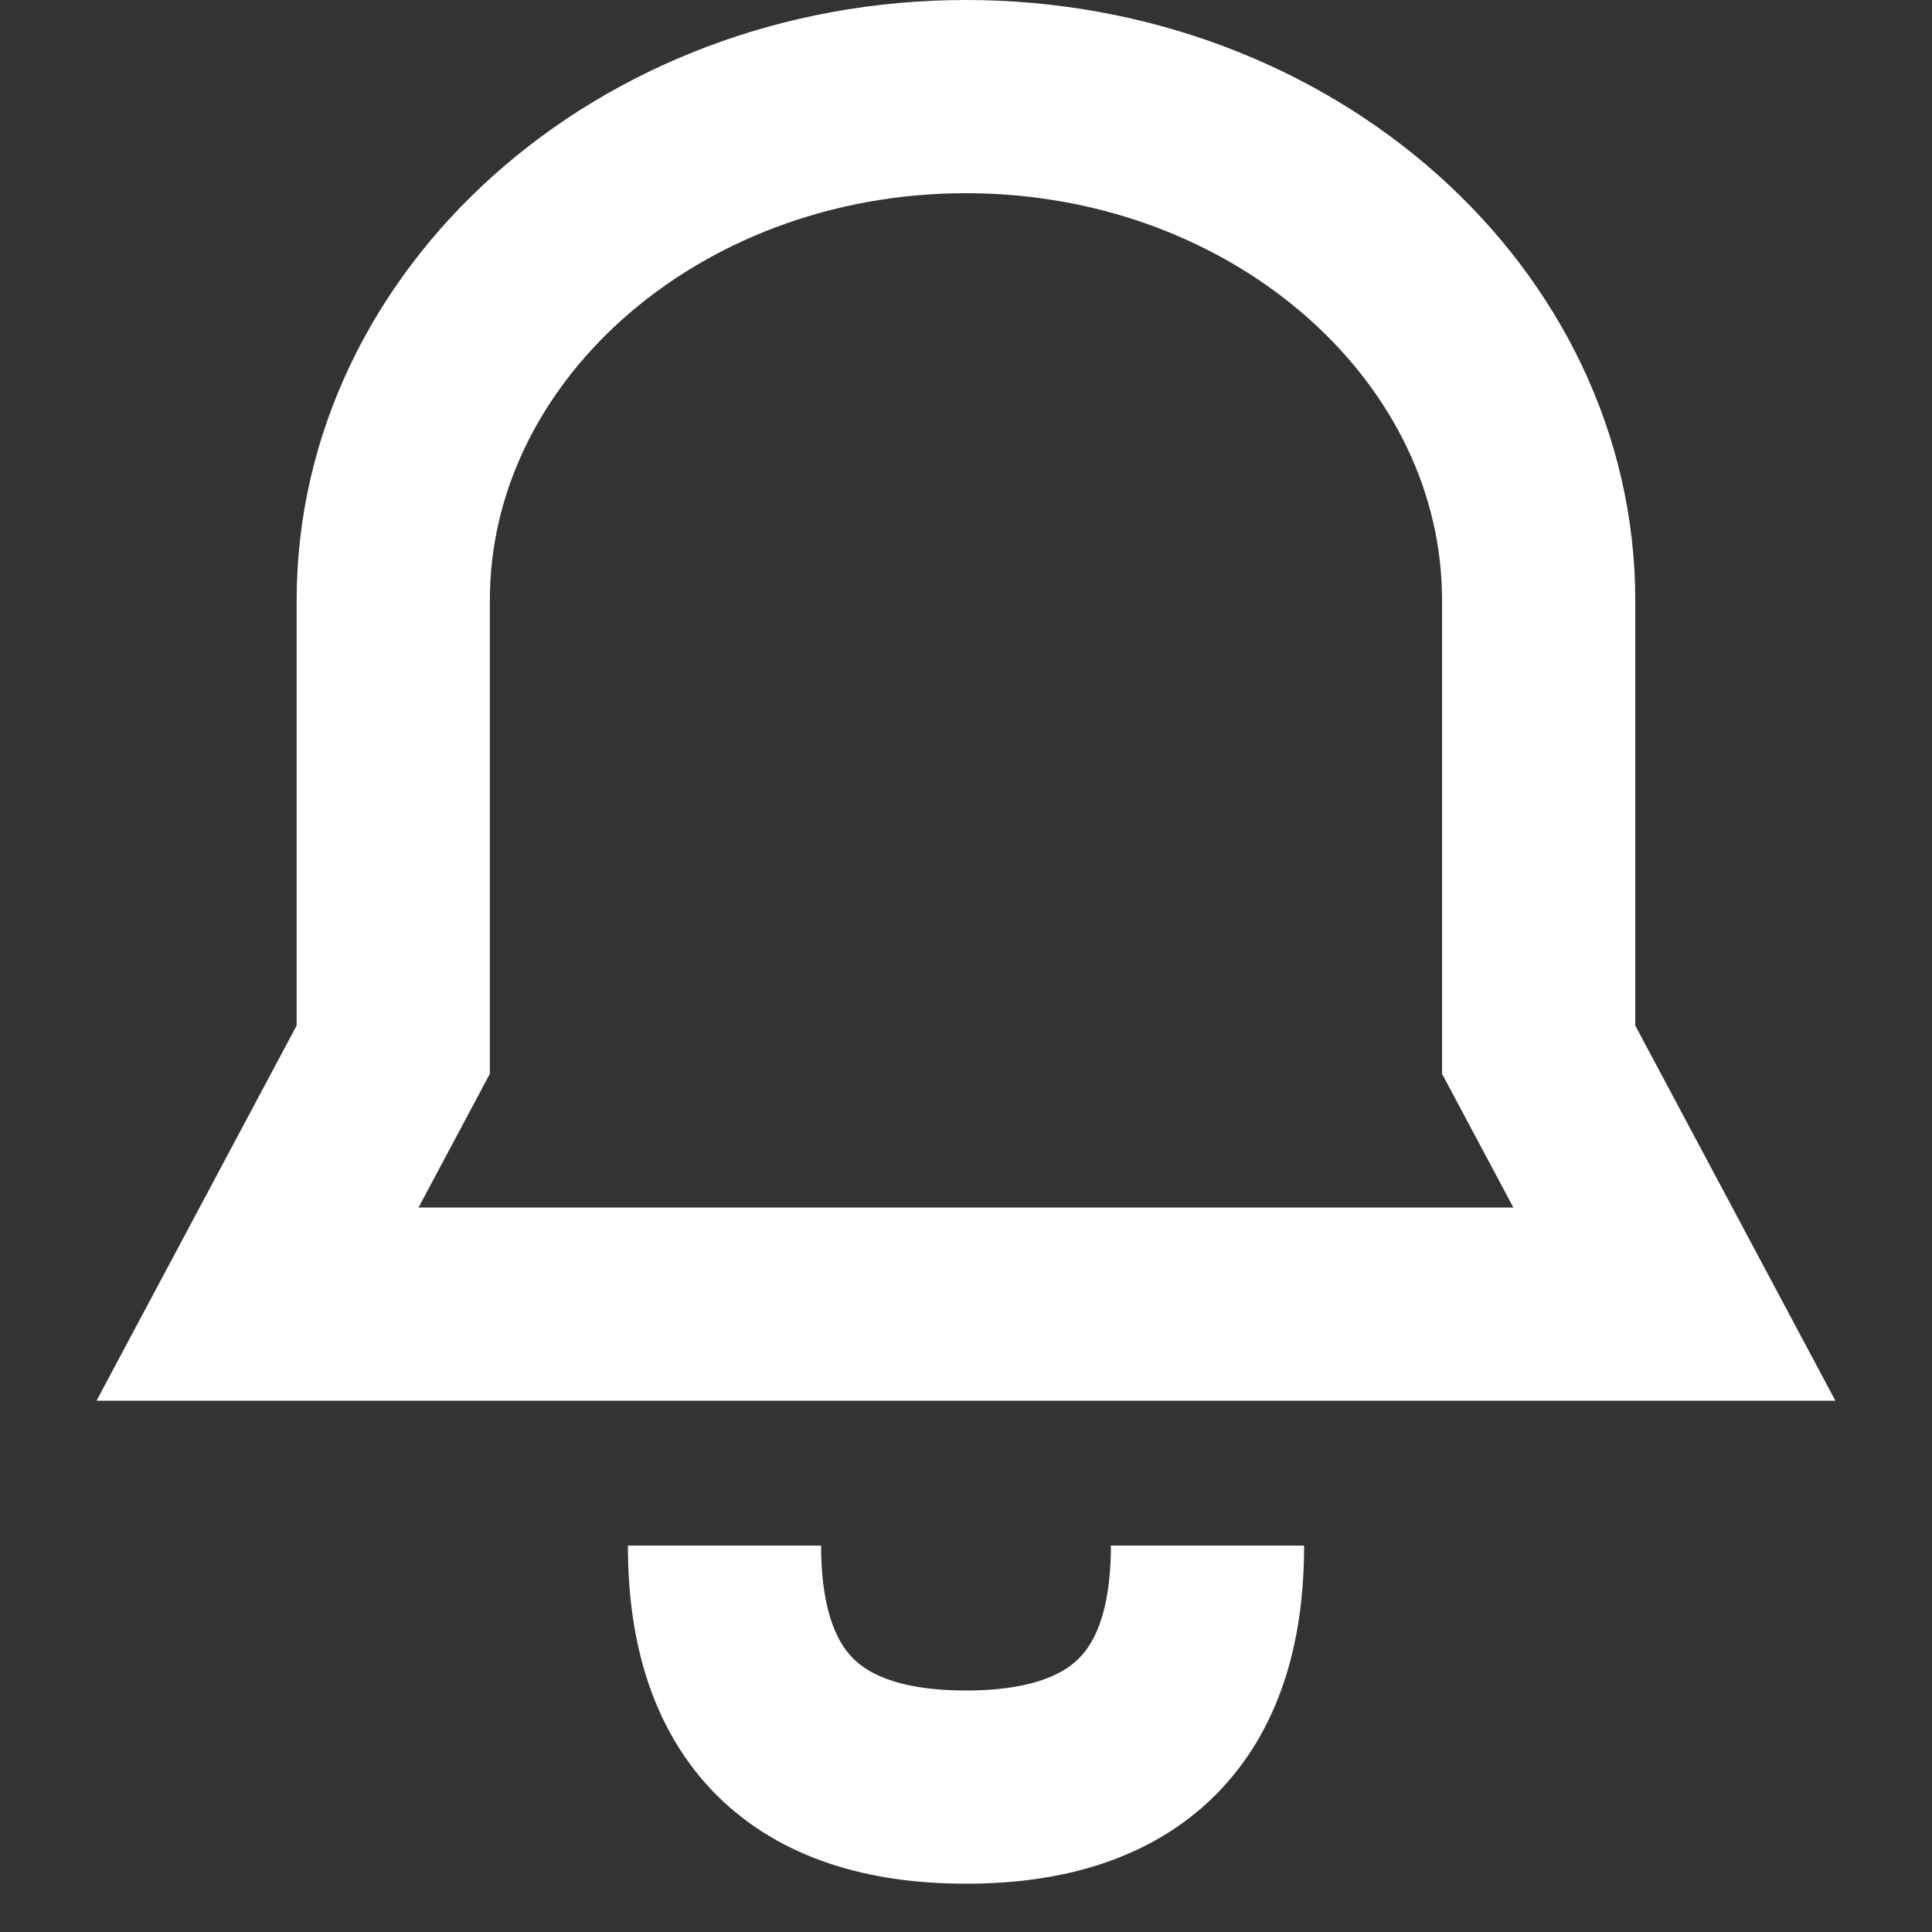 <?xml version="1.0" encoding="UTF-8"?>
<svg width="20px" height="20px" viewBox="0 0 20 20" version="1.1" xmlns="http://www.w3.org/2000/svg" xmlns:xlink="http://www.w3.org/1999/xlink">
    <rect x="0" y="0" width="20" height="20" fill="#333333" stroke="none"/>
    <title>5C281E56-F771-459E-A2B6-9DCD09281F1E</title>
    <g id="[00]-카드" stroke="none" stroke-width="1" fill="none" fill-rule="evenodd">
        <g id="[N]-Card-UI_PC" transform="translate(-694, -2630)" stroke="#FFFFFF" stroke-width="2">
            <g id="2_A_03-Copy-2" transform="translate(450, 2617)">
                <g id="btn_20px_cardalarm_off" transform="translate(244, 13)">
                    <path d="M9.999,1 C11.648,1 13.146,1.595 14.229,2.566 C15.271,3.501 15.928,4.788 15.928,6.214 L15.928,10.866 L17.333,13.5 L2.666,13.5 L4.071,10.866 L4.071,6.214 C4.071,4.788 4.728,3.501 5.77,2.566 C6.853,1.595 8.351,1 9.999,1 Z" id="Fill-1"></path>
                    <path d="M7.5,16 C7.5,17.667 8.333,18.5 10,18.5 C11.667,18.5 12.5,17.667 12.5,16" id="Path"></path>
                </g>
            </g>
        </g>
    </g>
</svg>